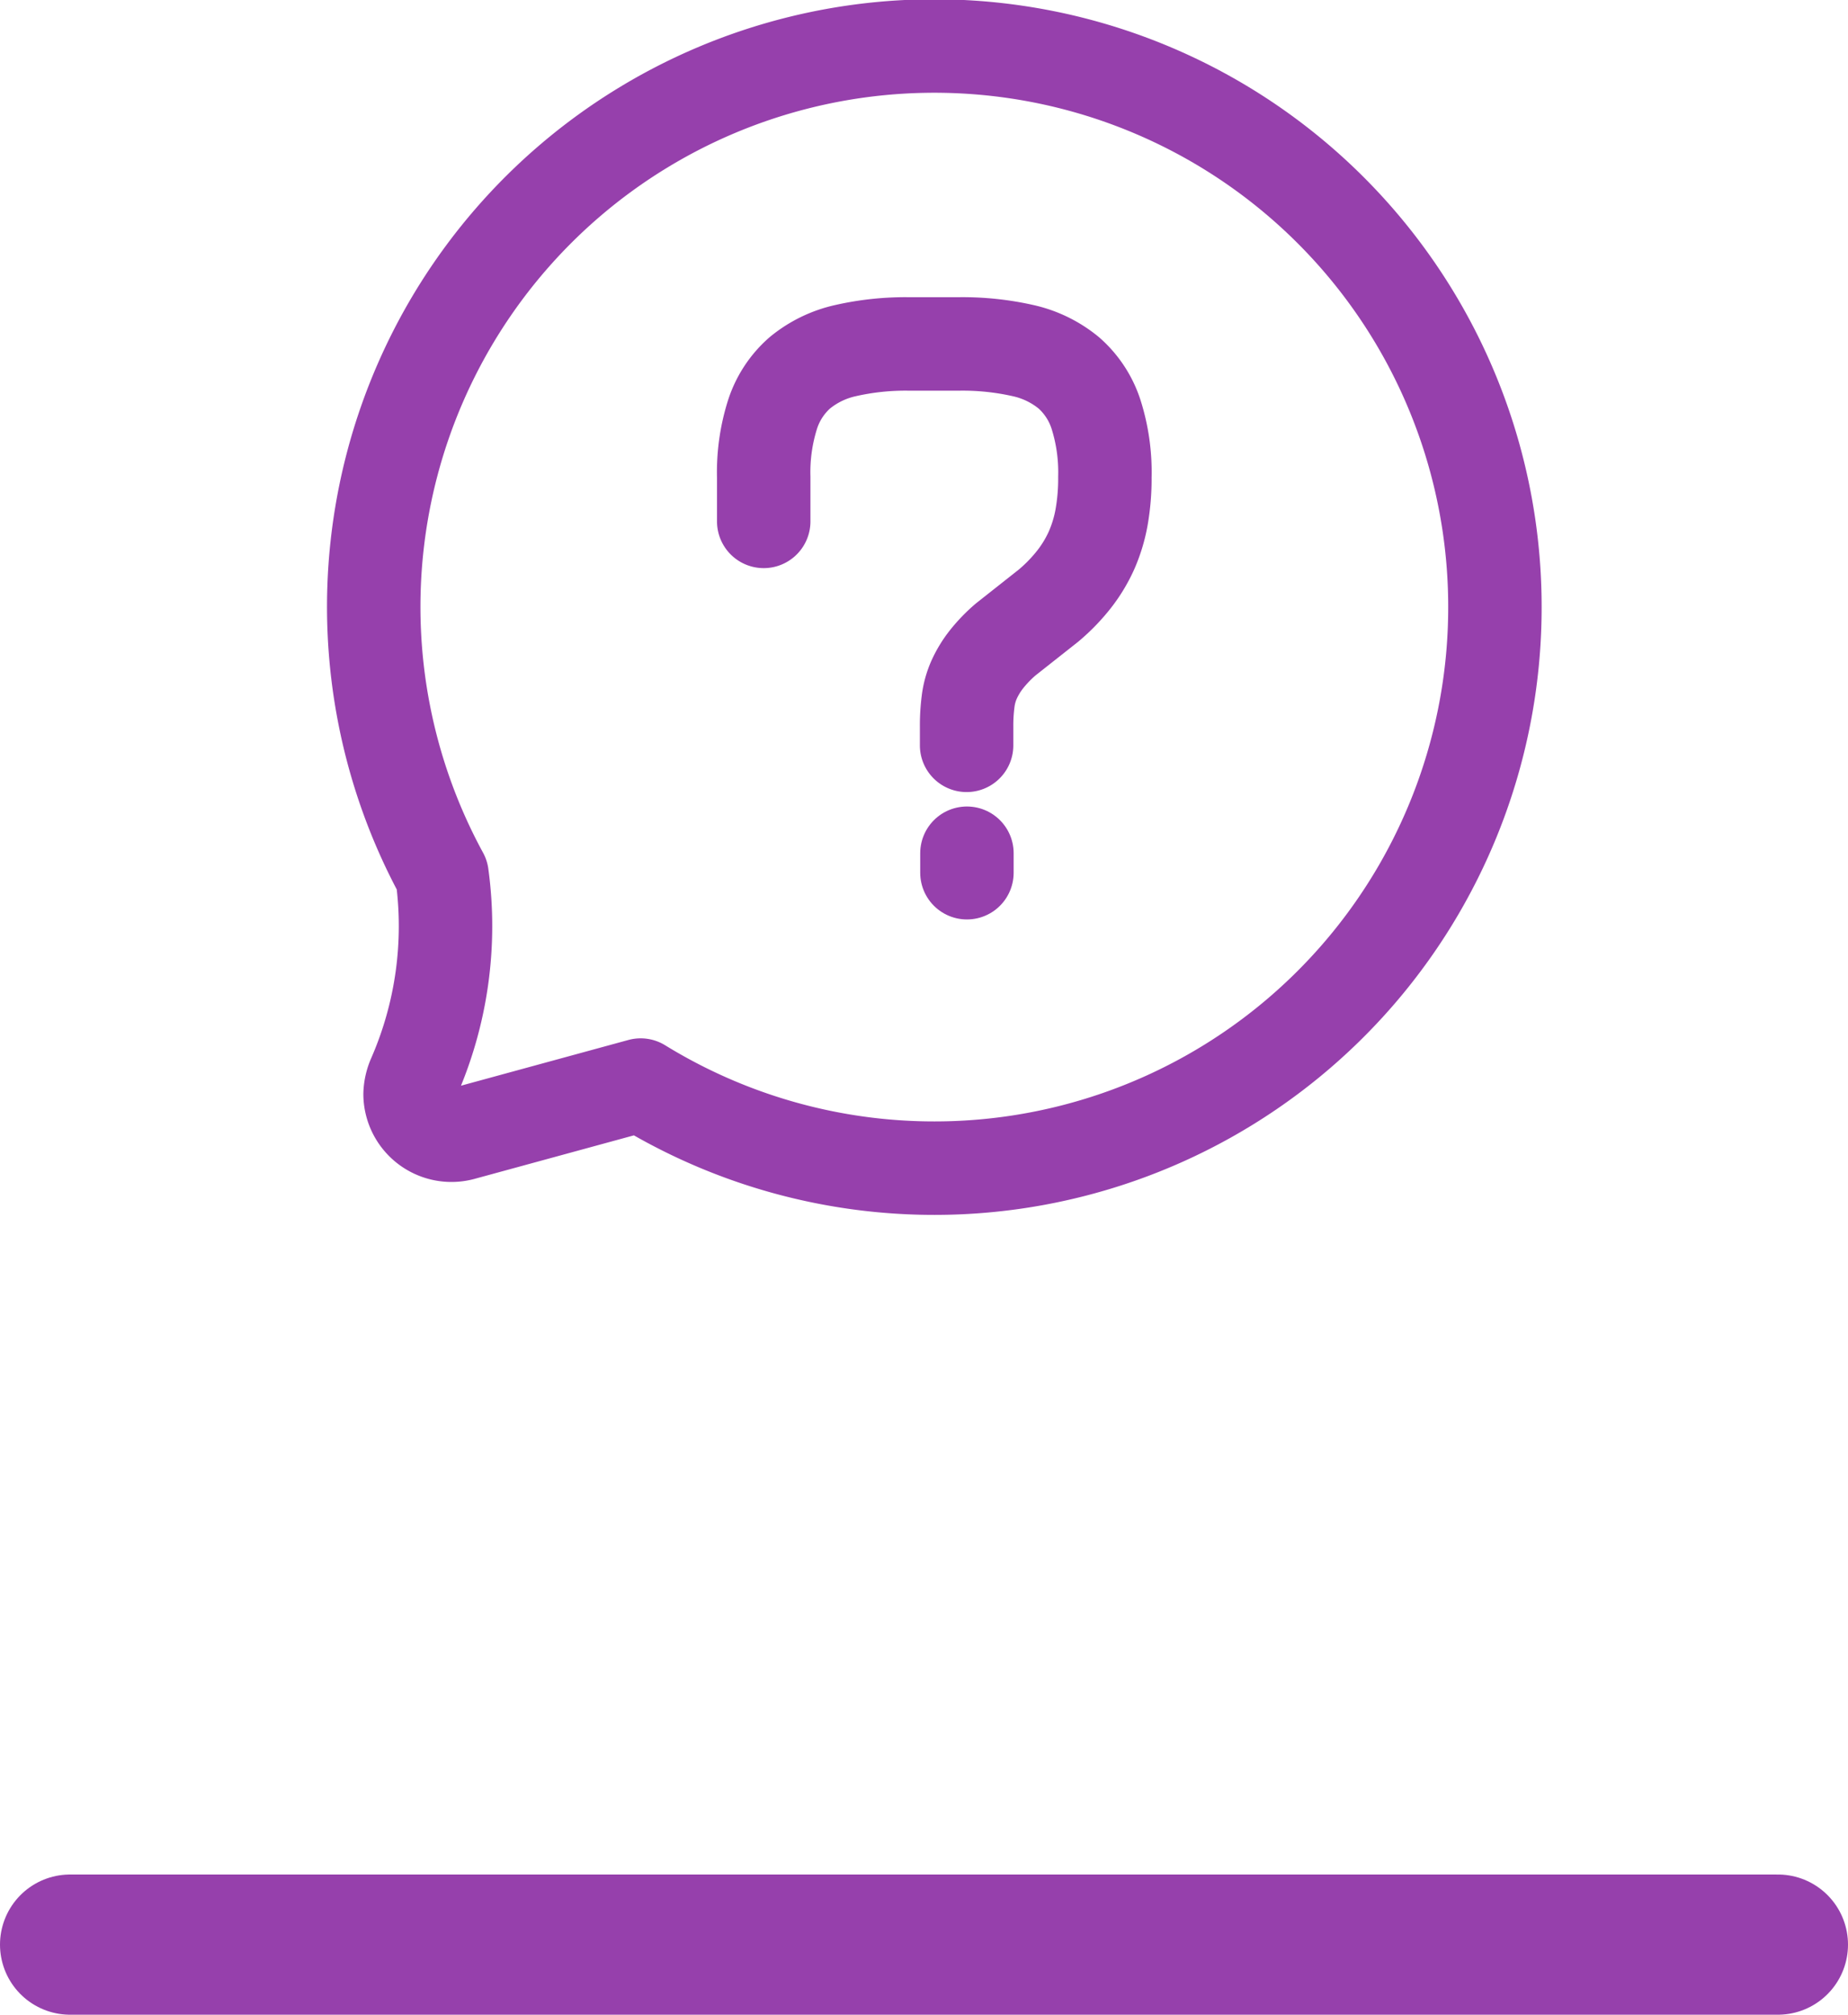 <svg xmlns="http://www.w3.org/2000/svg" width="39.558" height="43.112" viewBox="0 0 39.558 43.112">
  <g id="Group_1403" data-name="Group 1403" transform="translate(-134 -160)">
    <path id="Line" d="M.75.5H37.308" transform="translate(134.75 201.112)" fill="none" stroke="#9640ac" stroke-linecap="round" stroke-linejoin="round" stroke-width="3"/>
    <g id="Group_1390" data-name="Group 1390" transform="translate(142 161)">
      <path id="Path_38" data-name="Path 38" d="M12.854,13.817v-.949a4.084,4.084,0,0,1,.193-1.352,2,2,0,0,1,.579-.877,2.338,2.338,0,0,1,.973-.475,5.8,5.8,0,0,1,1.376-.144h1.045a5.878,5.878,0,0,1,1.392.144,2.338,2.338,0,0,1,.973.475,2,2,0,0,1,.579.877,4.084,4.084,0,0,1,.193,1.352,4.771,4.771,0,0,1-.072.868,3.139,3.139,0,0,1-.217.708,3,3,0,0,1-.37.611,3.809,3.809,0,0,1-.547.564l-.917.724a3.075,3.075,0,0,0-.418.434,2.107,2.107,0,0,0-.258.426,1.639,1.639,0,0,0-.128.459,4.038,4.038,0,0,0-.033.547v.4" transform="translate(-4.506 -3.66)" fill="none" stroke="#9640ac" stroke-linecap="round" stroke-linejoin="round" stroke-width="2"/>
      <line id="Line_21" data-name="Line 21" y2="0.417" transform="translate(12.698 17.258)" fill="none" stroke="#9640ac" stroke-linecap="round" stroke-linejoin="round" stroke-width="2"/>
      <path id="Path_39" data-name="Path 39" d="M25,13A12,12,0,0,1,6.714,23.219L2.886,24.264a.886.886,0,0,1-1.108-.848.988.988,0,0,1,.084-.372,8.05,8.05,0,0,0,.6-4.319A12,12,0,1,1,25,13Z" transform="translate(-1 -1)" fill="none" stroke="#9640ac" stroke-linecap="round" stroke-linejoin="round" stroke-width="2"/>
    </g>
  </g>
</svg>
